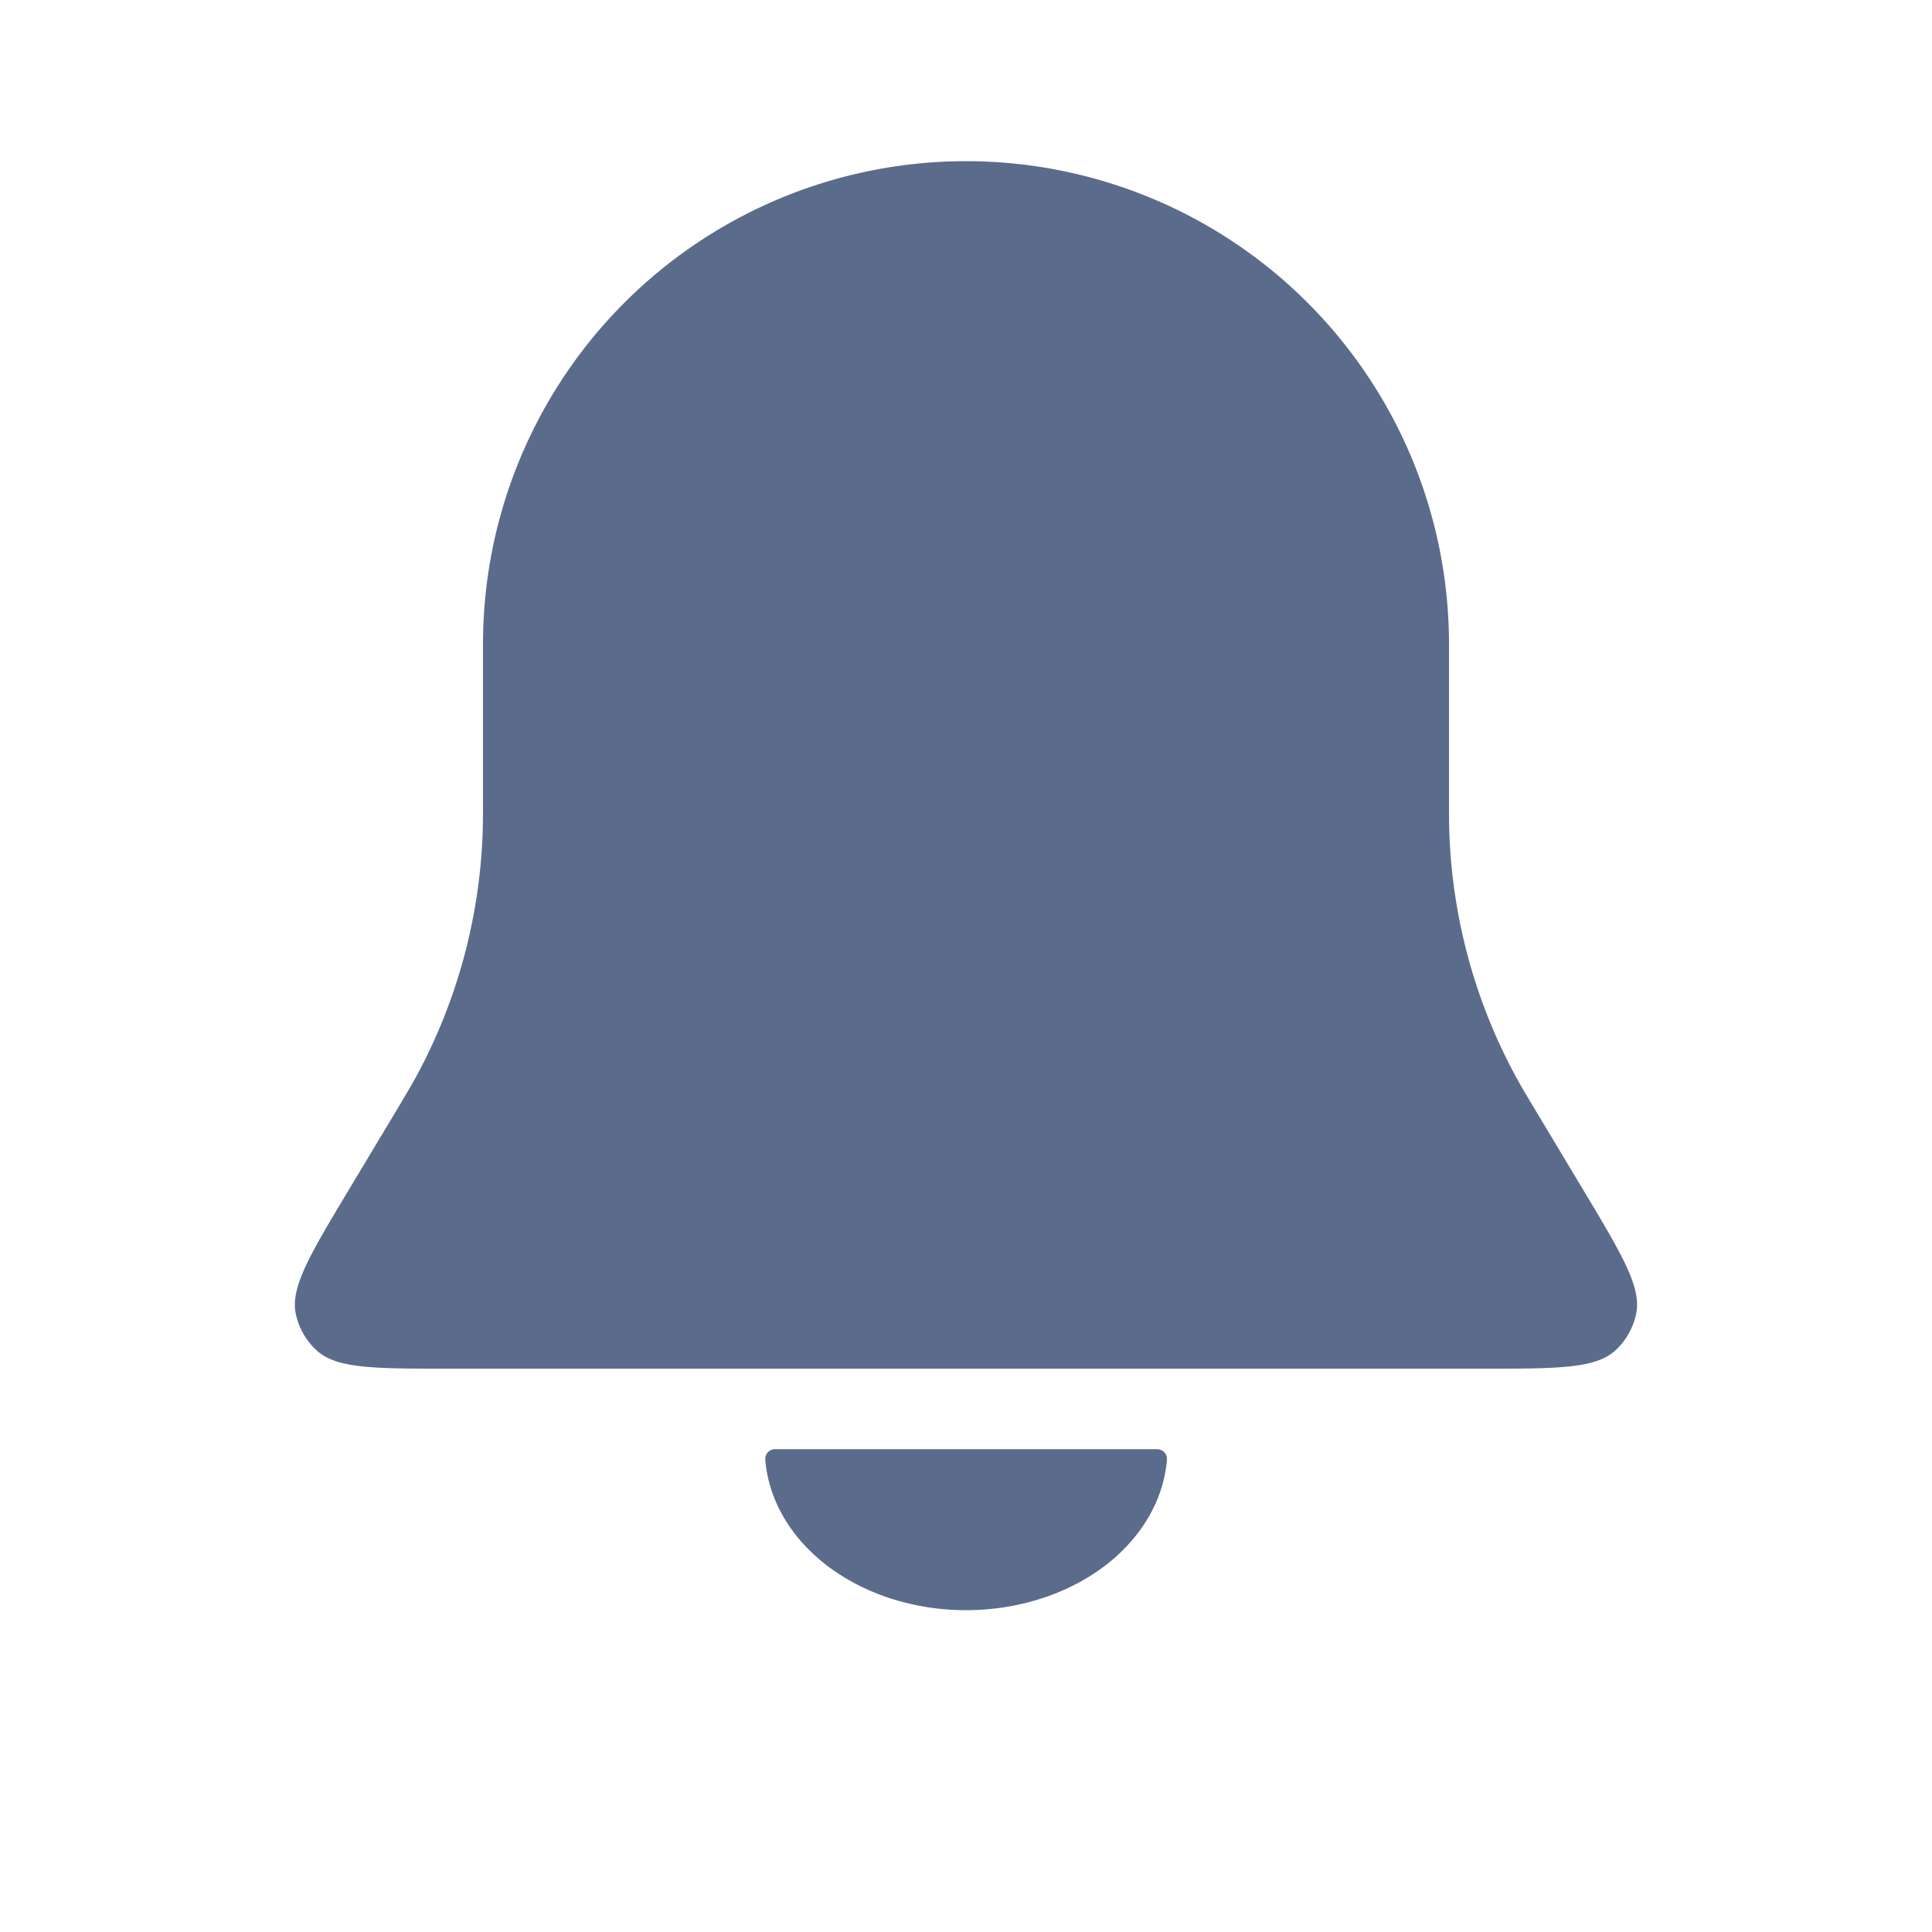<svg width="28" height="28" viewBox="0 0 28 28" fill="none" xmlns="http://www.w3.org/2000/svg">
    <path d="M7 9.336a7 7 0 1 1 14 0v2.136c0 .312 0 .468.006.622a8 8 0 0 0 .981 3.543c.074.134.154.268.315.535l.646 1.077c.563.94.845 1.409.764 1.793a1 1 0 0 1-.298.527c-.288.267-.836.267-1.931.267H6.517c-1.095 0-1.643 0-1.93-.267a1 1 0 0 1-.3-.527c-.08-.384.202-.854.765-1.793l.646-1.076c.16-.268.24-.402.315-.536a8 8 0 0 0 .981-3.543C7 11.94 7 11.784 7 11.472V9.336zM16.768 21.003c.083 0 .15.067.144.15-.045.564-.346 1.097-.848 1.5-.547.437-1.29.683-2.063.683-.773 0-1.515-.246-2.062-.683-.503-.403-.803-.936-.848-1.5a.141.141 0 0 1 .144-.15H16.768z" fill="#5B6B8B"/>
</svg>
